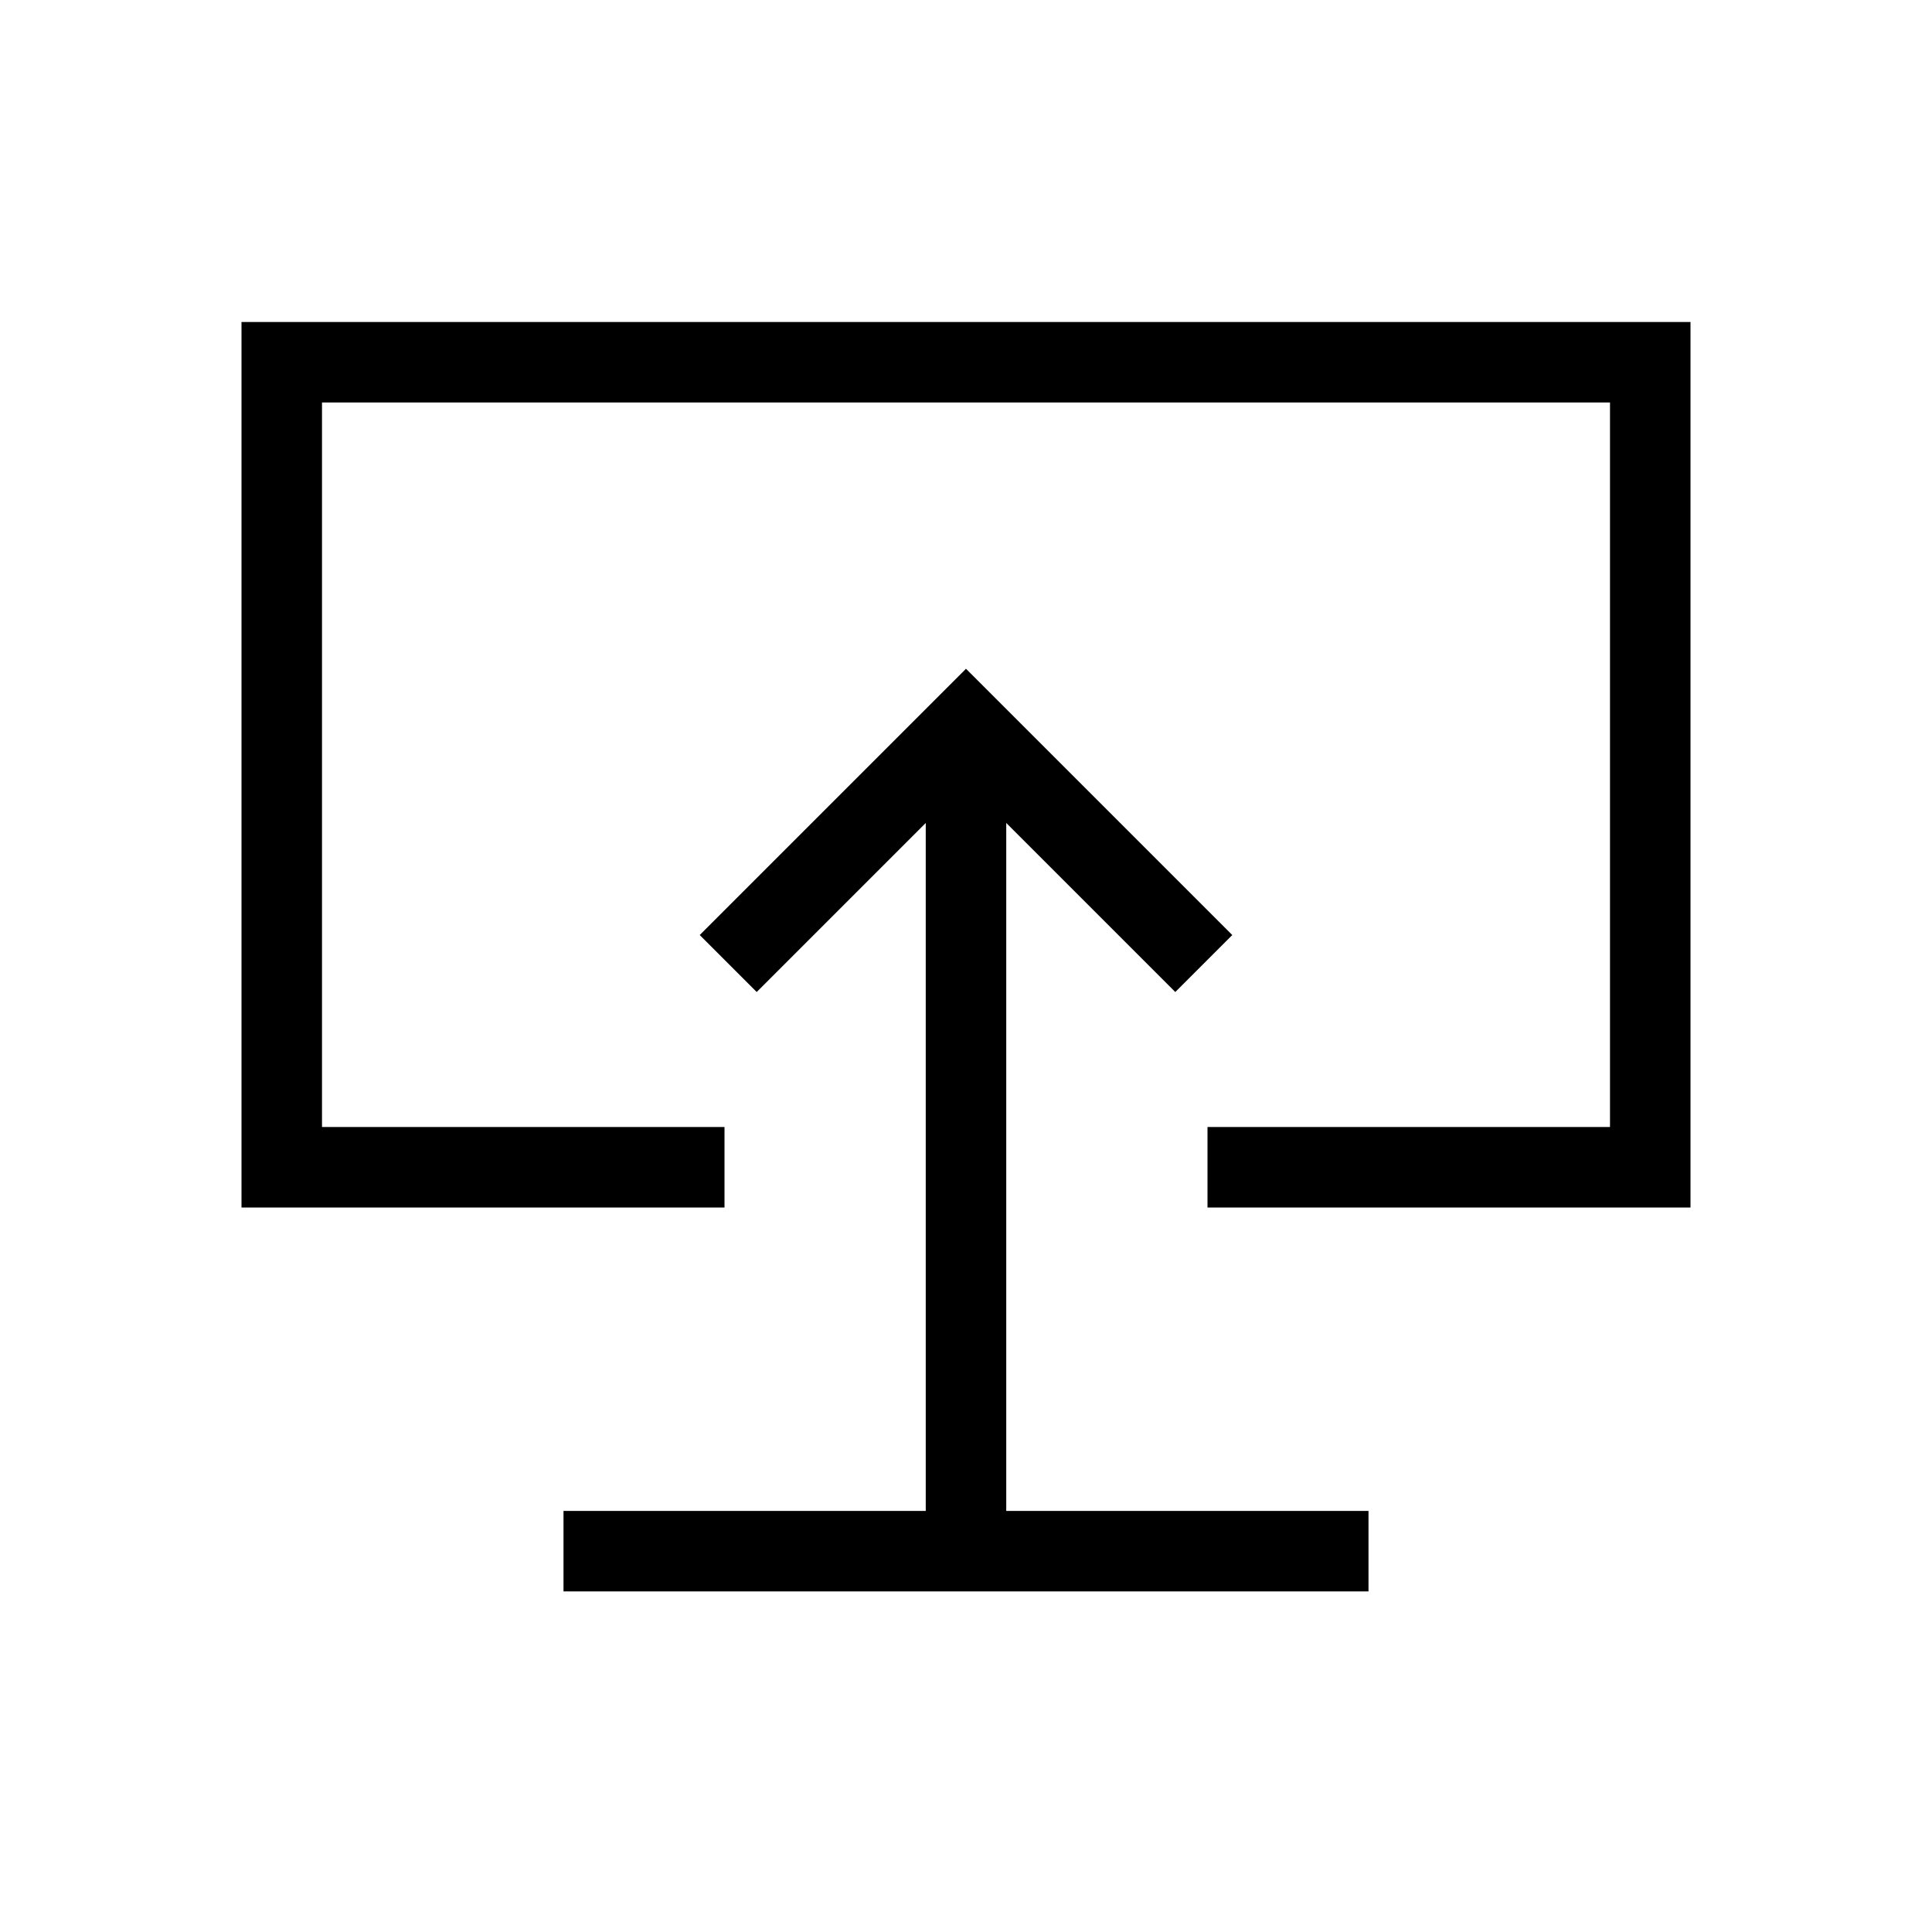 <svg xmlns="http://www.w3.org/2000/svg" height="24" viewBox="0 -960 960 960" width="24"><path d="M280-169.23h400v-40.001H500v-341.846l84 84 28.308-28.308L480-627.692 347.692-495.385 376-467.077l84-84v341.846H280v40.001Zm200-315.385ZM120-360v-440h720v440H600v-40h200v-360H160v360h200v40H120Z"/></svg>